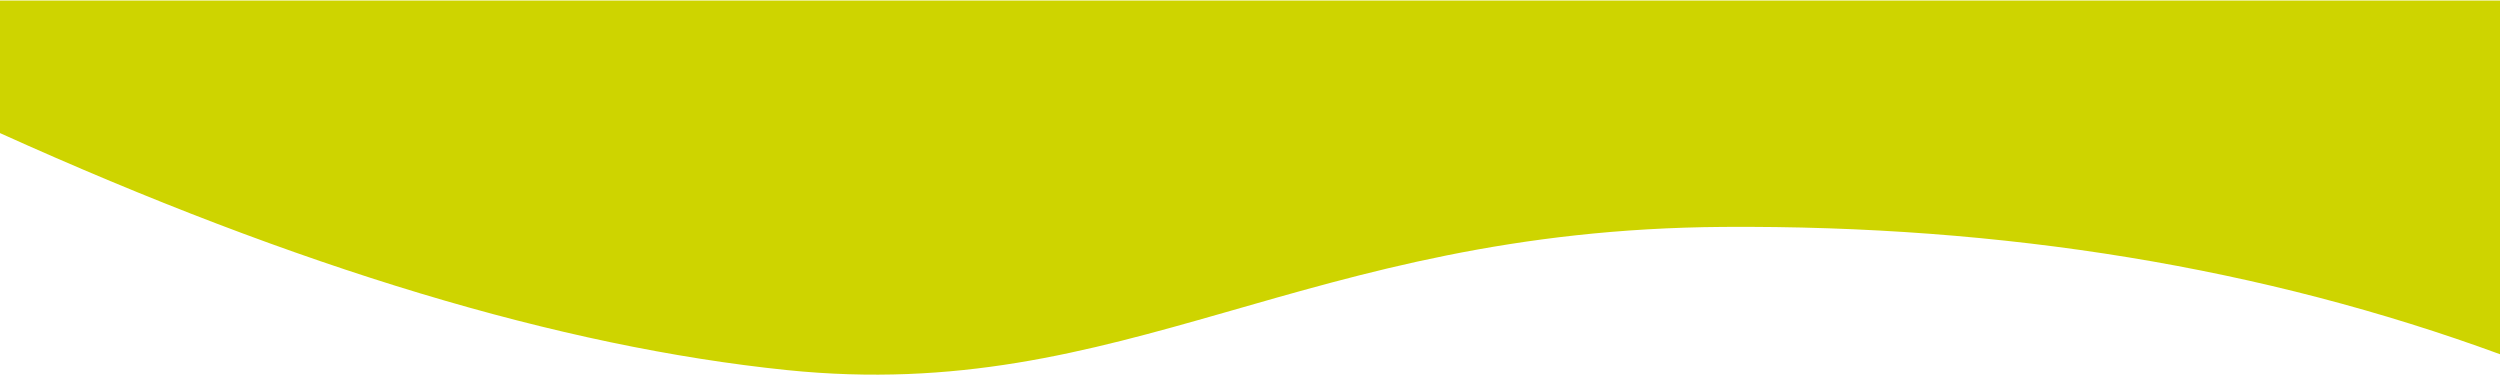 <svg xmlns="http://www.w3.org/2000/svg" width="886" height="133" viewBox="0 0 886 133">
  <path fill="#CED400" fill-rule="evenodd" d="M886,125.537 L886,0.192 L-0,0.192 L-0,47.165 C105.703,94.93 198.663,122.927 278.879,131.157 C399.203,143.503 461.343,81.405 610.793,80.416 C710.426,79.757 802.162,94.797 886,125.537 Z"/>
</svg>
